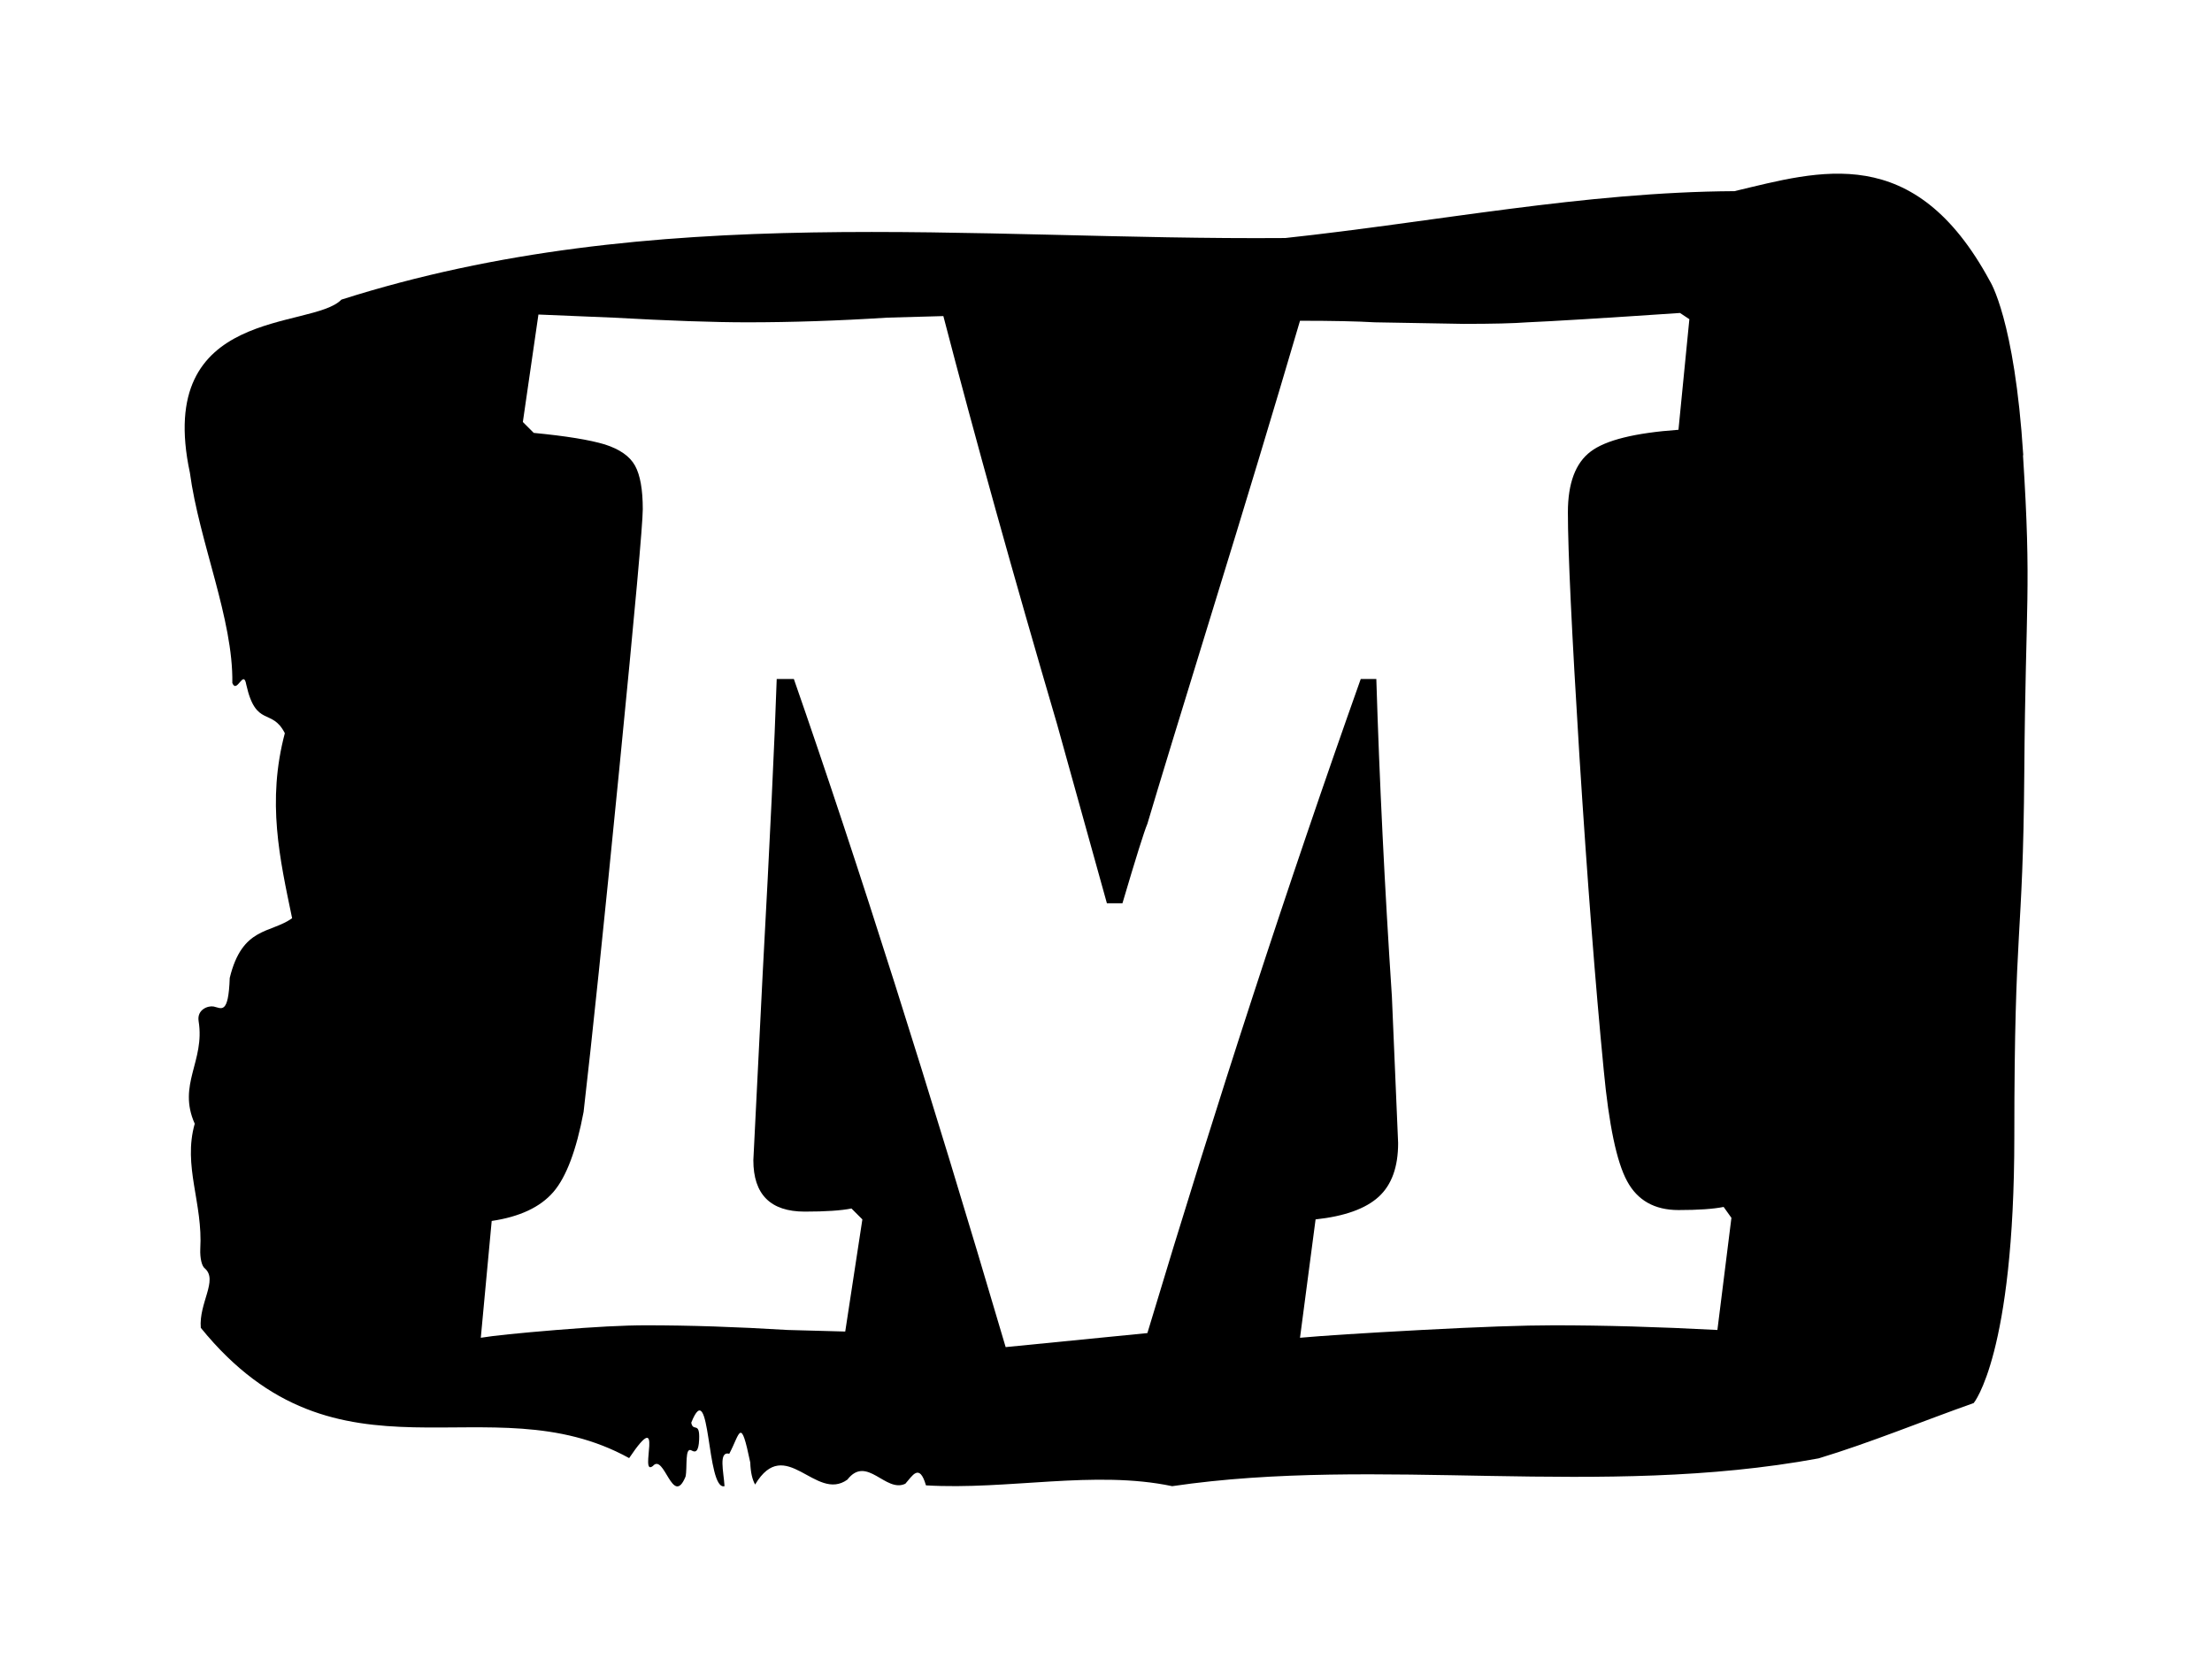 <svg xmlns="http://www.w3.org/2000/svg" version="1.1" xmlns:xlink="http://www.w3.org/1999/xlink" xmlns:svgjs="http://svgjs.dev/svgjs" width="1000" height="750" viewBox="0 0 1000 750"><rect width="1000" height="750" fill="#ffffff"></rect><g transform="matrix(0.834,0,0,0.834,83.05,78.754)"><svg viewBox="0 0 347 247" data-background-color="#ed1703" preserveAspectRatio="xMidYMid meet" height="711" width="1000" xmlns="http://www.w3.org/2000/svg" xmlns:xlink="http://www.w3.org/1999/xlink"><g id="tight-bounds" transform="matrix(1,0,0,1,-0.021,-0.1)"><svg viewBox="0 0 347.041 247.2" height="247.2" width="347.041"><g><svg viewBox="0 0 347.041 247.2" height="247.2" width="347.041"><g><svg viewBox="0 0 347.041 247.2" height="247.2" width="347.041"><g id="textblocktransform"><svg viewBox="0 0 347.041 247.2" height="247.2" width="347.041" id="textblock"><g><svg viewBox="0 0 347.041 247.2" height="247.2" width="347.041"><path d="M346.229 53.02C344.597 27.36 339.948 20.227 339.948 20.227 325.672-6.202 307.856-0.506 291.85 3.292 263.593 3.446 235.449 9.091 207.256 12.119 148.081 12.581 88.4 4.986 29.519 23.717 23.988 29.464-5.738 24.846 0.984 56.304 2.746 69.39 9.174 83.913 8.978 95.922 9.859 98.026 11.083 93.202 11.605 96.23 13.432 104.39 16.418 100.541 18.865 105.365 15.455 118.246 17.903 128.971 20.236 140.21 16.124 143.135 10.854 141.749 8.489 151.449 8.244 158.479 6.923 157.145 5.47 156.837 4.41 156.632 2.273 157.402 2.632 159.608 3.855 167.152-1.398 171.514 1.897 178.904-0.37 186.91 3.464 193.838 2.942 202.511 2.876 204.255 3.235 205.744 3.806 206.154 6.335 208.361 2.648 212.672 3.039 217.342 28.981 249.262 57.124 227.195 83.702 241.872 90.603 231.608 85.415 245.516 88.172 243.36 90.326 240.846 91.892 251.263 94.323 245.362 94.698 243.668 94.127 239.665 95.465 240.435 96.166 240.846 96.786 240.743 96.884 238.382 97.031 234.841 95.742 237.048 95.4 235.201 99.103 225.861 98.19 248.081 101.665 247.158 101.501 244.438 100.49 240.538 102.562 241.051 104.618 237.151 104.683 233.918 106.51 242.693 106.575 244.592 106.902 245.926 107.424 246.85 113.134 237.305 118.812 250.237 124.8 245.926 128.47 241.205 131.995 248.492 135.714 246.696 137.02 245.259 138.341 242.693 139.597 247.004 154.983 247.928 171.379 244.079 185.965 247.158 224.942 241.41 266.595 249.518 307.692 241.923 317.384 238.998 327.45 234.841 336.897 231.506 336.897 231.506 344.548 222.371 344.548 181.316S346.18 145.393 346.425 112.703C346.669 80.013 347.811 78.679 346.18 53.02Z" opacity="1" fill="#000000" data-fill-palette-color="tertiary"></path><g transform="matrix(1,0,0,1,55.768,26.231)"><svg width="235.505" viewBox="1 -32.5 40.15 33.2" height="194.739" data-palette-color="#ed1703"><path d="M17.85 0.7Q14.15-11.85 11.05-20.75L11.05-20.75 10.5-20.75Q10.4-17.75 10.05-11.3L10.05-11.3 9.75-5.3Q9.75-3.65 11.4-3.65L11.4-3.65Q12.4-3.65 12.9-3.75L12.9-3.75 13.25-3.4 12.7 0.2 10.85 0.15Q8.4 0 6.3 0L6.3 0Q5.25 0 3.43 0.15 1.6 0.3 1 0.4L1 0.4 1.35-3.35Q2.7-3.55 3.33-4.28 3.95-5 4.3-6.85L4.3-6.85Q4.7-10.3 5.45-17.9 6.2-25.5 6.2-26.2L6.2-26.2Q6.2-27.15 5.95-27.6 5.7-28.05 4.98-28.28 4.25-28.5 2.7-28.65L2.7-28.65 2.35-29 2.85-32.45 5.25-32.35Q7.95-32.2 9.55-32.2L9.55-32.2Q11.7-32.2 14.05-32.35L14.05-32.35 15.85-32.4Q17.4-26.45 19.5-19.3L19.5-19.3 21.1-13.55 21.6-13.55Q22.25-15.75 22.4-16.1L22.4-16.1Q22.95-17.95 24.5-22.98 26.05-28 27.3-32.25L27.3-32.25Q28.85-32.25 29.7-32.2L29.7-32.2 32.55-32.15Q33.95-32.15 34.6-32.2L34.6-32.2Q35.8-32.25 39.5-32.5L39.5-32.5 39.8-32.3 39.45-28.75Q37.35-28.6 36.63-28.05 35.9-27.5 35.9-26.1L35.9-26.1Q35.9-24.25 36.27-18.28 36.65-12.3 37.05-8.2L37.05-8.2Q37.3-5.55 37.8-4.63 38.3-3.7 39.45-3.7L39.45-3.7Q40.4-3.7 40.9-3.8L40.9-3.8 41.15-3.45 40.7 0.15Q37.85 0 35.45 0L35.45 0Q34 0 31.2 0.15 28.4 0.3 27.3 0.4L27.3 0.4 27.8-3.4Q29.2-3.55 29.83-4.13 30.45-4.7 30.45-5.85L30.45-5.85 30.25-10.55Q29.9-15.85 29.75-20.75L29.75-20.75 29.25-20.75Q25.75-10.9 22.4 0.25L22.4 0.25 17.85 0.7Z" opacity="1" transform="matrix(1,0,0,1,0,0)" fill="#ffffff" class="wordmark-text-0" data-fill-palette-color="quaternary" id="text-0"></path></svg></g></svg></g></svg></g></svg></g><g></g></svg></g><defs></defs></svg><rect width="347.041" height="247.2" fill="none" stroke="none" visibility="hidden"></rect></g></svg></g></svg>
